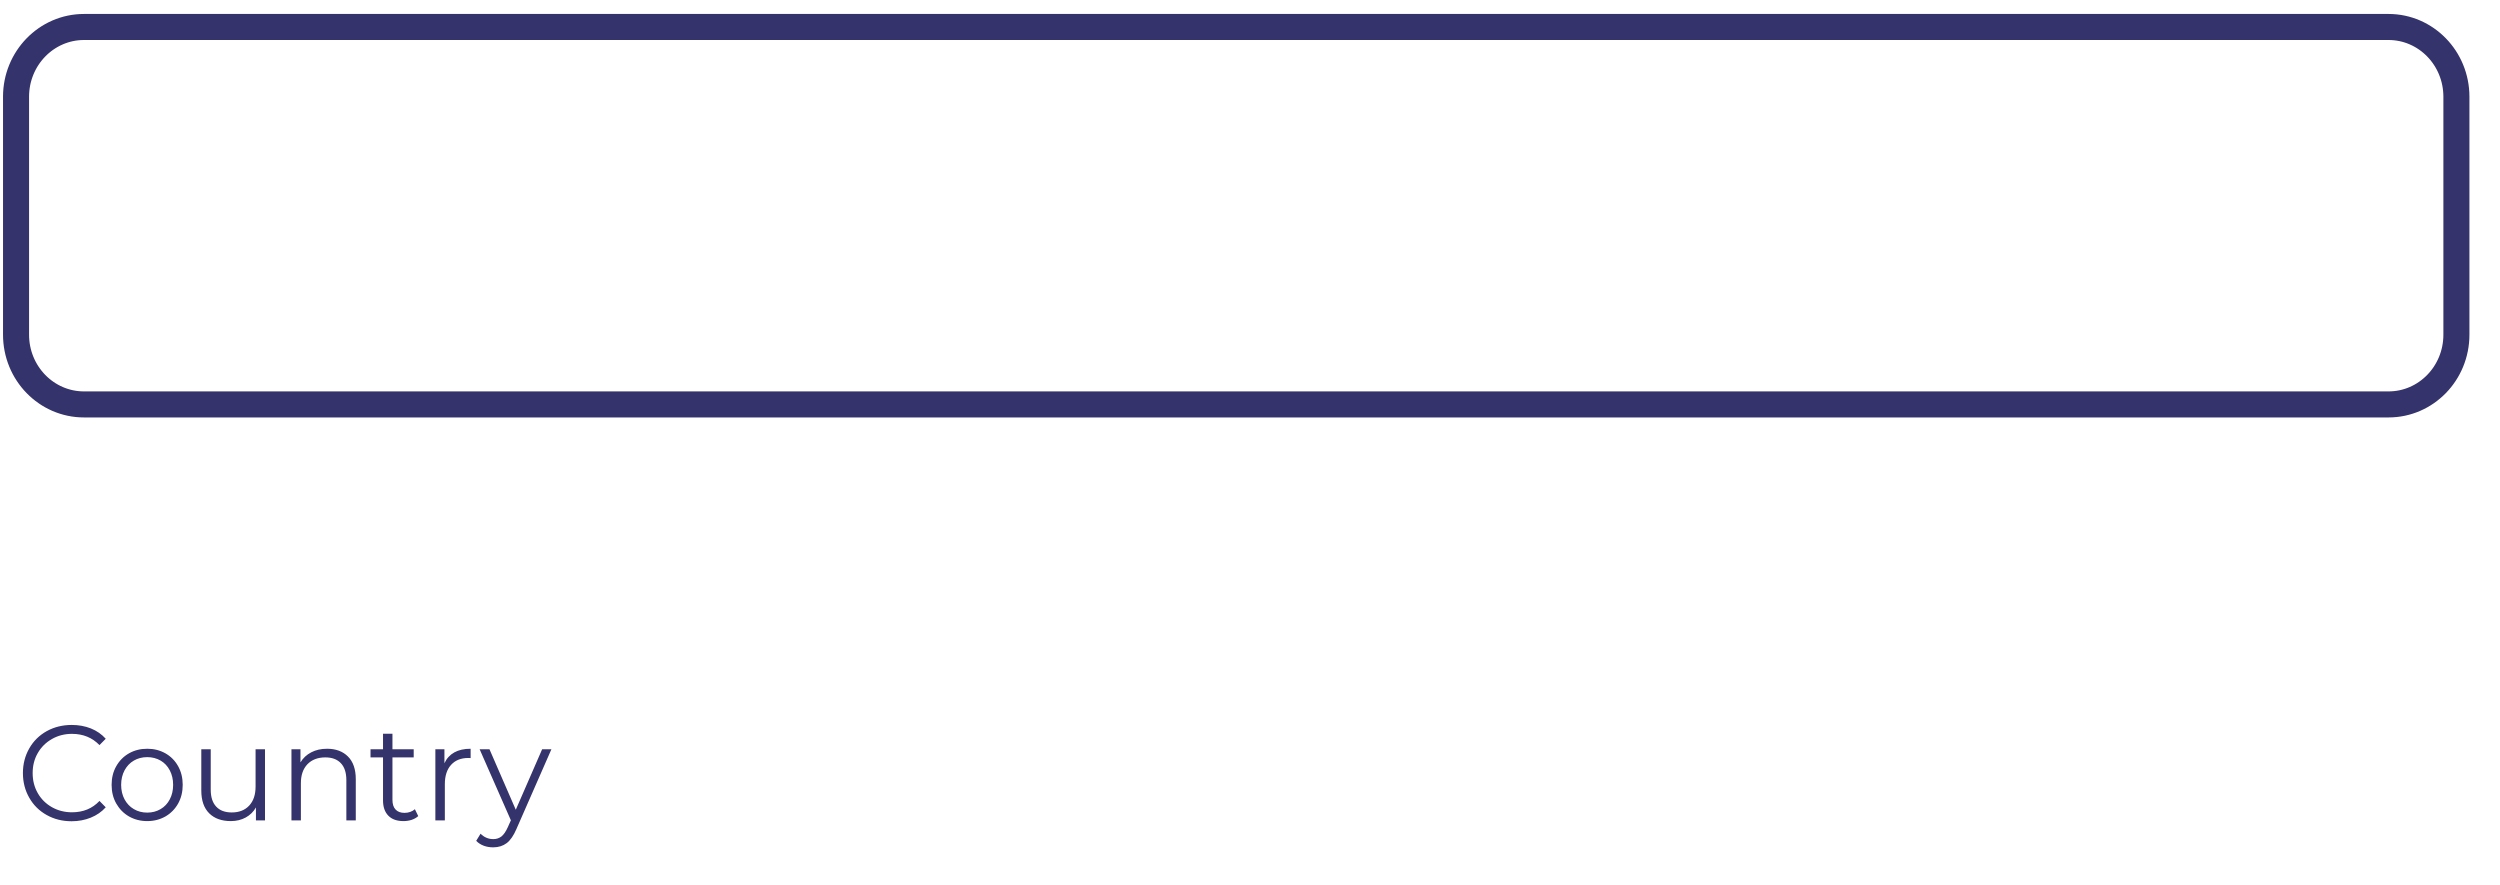 <svg width="48" height="17" viewBox="0 0 48 17" fill="none" xmlns="http://www.w3.org/2000/svg">
<path fill-rule="evenodd" clip-rule="evenodd" d="M45.859 7.765H1.613C0.892 7.765 0.308 7.166 0.308 6.426V1.857C0.308 1.118 0.892 0.518 1.613 0.518H45.859C46.58 0.518 47.163 1.118 47.163 1.857V6.426C47.163 7.166 46.58 7.765 45.859 7.765Z" stroke="#34336C" stroke-width="0.5"/>
<path fill-rule="evenodd" clip-rule="evenodd" d="M1.374 15.768C1.198 15.768 1.038 15.728 0.896 15.648C0.754 15.569 0.642 15.458 0.562 15.317C0.481 15.176 0.44 15.018 0.44 14.843C0.44 14.668 0.481 14.511 0.562 14.369C0.642 14.228 0.754 14.118 0.897 14.038C1.04 13.959 1.2 13.919 1.377 13.919C1.51 13.919 1.632 13.941 1.745 13.986C1.857 14.031 1.952 14.097 2.03 14.184L1.91 14.306C1.771 14.162 1.595 14.09 1.382 14.09C1.241 14.09 1.112 14.123 0.997 14.189C0.881 14.255 0.79 14.345 0.725 14.459C0.659 14.573 0.627 14.701 0.627 14.843C0.627 14.985 0.659 15.113 0.725 15.228C0.79 15.342 0.881 15.432 0.997 15.498C1.112 15.563 1.241 15.596 1.382 15.596C1.597 15.596 1.773 15.524 1.91 15.378L2.03 15.5C1.952 15.587 1.856 15.653 1.743 15.699C1.63 15.745 1.507 15.768 1.374 15.768ZM2.827 15.765C2.697 15.765 2.581 15.735 2.477 15.676C2.373 15.616 2.292 15.533 2.232 15.428C2.172 15.322 2.143 15.203 2.143 15.069C2.143 14.936 2.172 14.816 2.232 14.711C2.292 14.605 2.373 14.523 2.477 14.464C2.581 14.405 2.697 14.376 2.827 14.376C2.956 14.376 3.072 14.405 3.176 14.464C3.28 14.523 3.361 14.605 3.42 14.711C3.479 14.816 3.508 14.936 3.508 15.069C3.508 15.203 3.479 15.322 3.42 15.428C3.361 15.533 3.28 15.616 3.176 15.676C3.072 15.735 2.956 15.765 2.827 15.765ZM2.827 15.602C2.922 15.602 3.007 15.58 3.083 15.535C3.159 15.491 3.218 15.428 3.26 15.347C3.303 15.266 3.324 15.173 3.324 15.069C3.324 14.965 3.303 14.873 3.26 14.791C3.218 14.71 3.159 14.647 3.083 14.603C3.007 14.559 2.922 14.537 2.827 14.537C2.731 14.537 2.646 14.559 2.57 14.603C2.494 14.647 2.435 14.71 2.391 14.791C2.348 14.873 2.326 14.965 2.326 15.069C2.326 15.173 2.348 15.266 2.391 15.347C2.435 15.428 2.494 15.491 2.57 15.535C2.646 15.58 2.731 15.602 2.827 15.602ZM5.088 14.386V15.752H4.914V15.503C4.867 15.586 4.801 15.65 4.718 15.696C4.634 15.742 4.539 15.765 4.432 15.765C4.257 15.765 4.118 15.716 4.017 15.616C3.916 15.516 3.865 15.37 3.865 15.178V14.386H4.046V15.16C4.046 15.304 4.081 15.413 4.151 15.487C4.221 15.562 4.32 15.599 4.45 15.599C4.591 15.599 4.702 15.555 4.784 15.468C4.866 15.38 4.907 15.259 4.907 15.103V14.386H5.088ZM6.28 14.376C6.448 14.376 6.582 14.426 6.681 14.525C6.781 14.625 6.831 14.77 6.831 14.96V15.752H6.65V14.978C6.65 14.836 6.615 14.728 6.545 14.654C6.475 14.579 6.376 14.542 6.246 14.542C6.102 14.542 5.987 14.586 5.903 14.673C5.819 14.761 5.777 14.881 5.777 15.036V15.752H5.596V14.386H5.769V14.638C5.818 14.555 5.887 14.491 5.975 14.445C6.062 14.399 6.164 14.376 6.28 14.376ZM8.03 15.669C7.996 15.7 7.954 15.724 7.904 15.741C7.854 15.757 7.801 15.765 7.747 15.765C7.621 15.765 7.524 15.731 7.456 15.661C7.388 15.592 7.354 15.494 7.354 15.368V14.542H7.114V14.386H7.354V14.088H7.535V14.386H7.943V14.542H7.535V15.357C7.535 15.439 7.555 15.501 7.595 15.543C7.635 15.586 7.692 15.607 7.767 15.607C7.805 15.607 7.841 15.601 7.876 15.589C7.911 15.576 7.941 15.559 7.966 15.537L8.03 15.669ZM8.533 14.654C8.575 14.562 8.639 14.493 8.723 14.446C8.807 14.399 8.912 14.376 9.036 14.376V14.555L8.992 14.553C8.851 14.553 8.741 14.597 8.661 14.685C8.581 14.773 8.541 14.897 8.541 15.056V15.752H8.359V14.386H8.533V14.654ZM10.587 14.386L9.916 15.916C9.861 16.044 9.799 16.135 9.727 16.189C9.656 16.242 9.57 16.269 9.469 16.269C9.405 16.269 9.344 16.259 9.288 16.238C9.232 16.217 9.183 16.186 9.143 16.144L9.227 16.007C9.295 16.076 9.377 16.111 9.472 16.111C9.533 16.111 9.585 16.093 9.629 16.059C9.672 16.024 9.713 15.965 9.75 15.882L9.809 15.75L9.209 14.386H9.398L9.903 15.547L10.409 14.386H10.587Z" fill="#34336C"/>
</svg>
